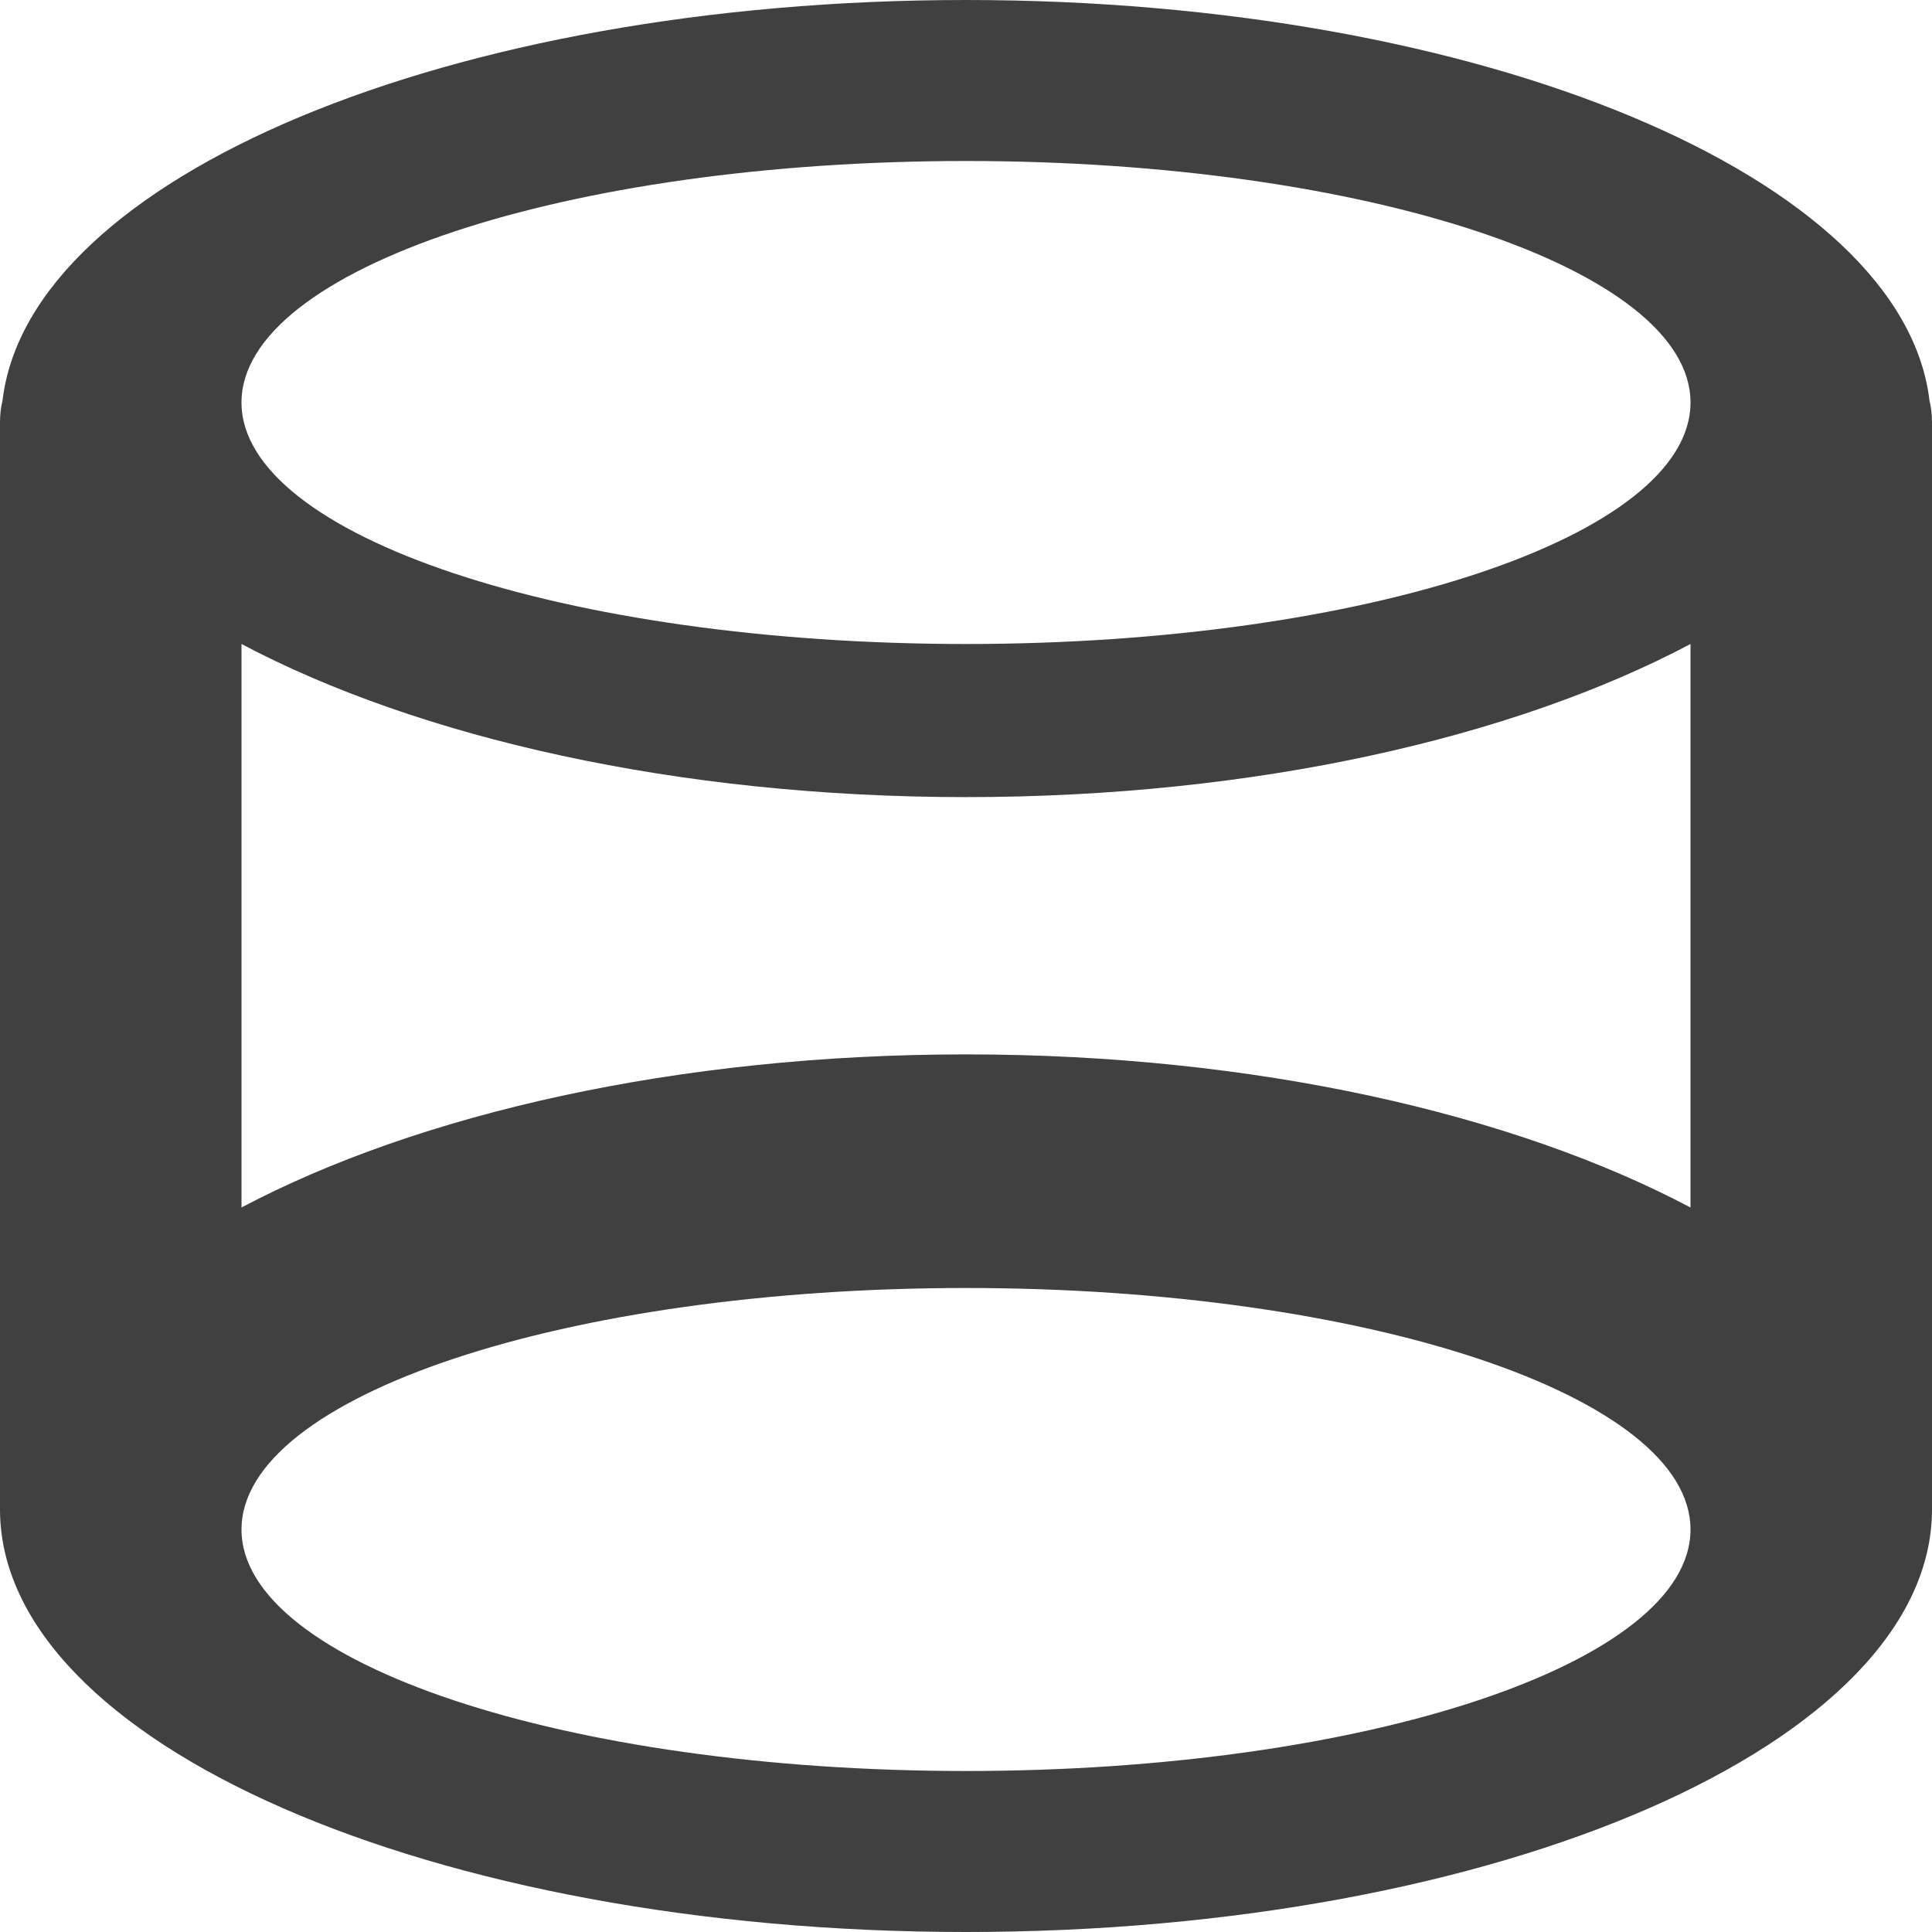 <?xml version="1.0" encoding="UTF-8"?>
<svg width="24px" height="24px" viewBox="0 0 24 24" version="1.1" xmlns="http://www.w3.org/2000/svg" xmlns:xlink="http://www.w3.org/1999/xlink">
    <!-- Generator: Sketch 57.1 (83088) - https://sketch.com -->
    <title>7</title>
    <desc>Created with Sketch.</desc>
    <g id="Page-1" stroke="none" stroke-width="1" fill="none" fill-rule="evenodd">
        <g id="Wohlgensinger---Landing-Page" transform="translate(-261, -2202)" fill="#404040">
            <path d="M273,2204 C268.03,2204 264,2205.343 264,2207 C264,2208.657 268.03,2210 273,2210 C277.97,2210 282,2208.657 282,2207 C282,2205.343 277.97,2204 273,2204 L273,2204 Z M264,2217 C266.199,2215.837 269.411,2215.098 273,2215.098 C276.589,2215.098 279.801,2215.837 282,2217 L282,2210 C279.801,2211.164 276.589,2211.902 273,2211.902 C269.411,2211.902 266.199,2211.164 264,2210 L264,2217 Z M273,2224 C277.97,2224 282,2222.657 282,2221 C282,2219.343 277.97,2218 273,2218 C268.03,2218 264,2219.343 264,2221 C264,2222.657 268.03,2224 273,2224 L273,2224 Z M285,2220.75 C285,2223.649 279.627,2226 273,2226 C266.373,2226 261,2223.649 261,2220.75 L261,2207.25 C261,2207.145 261.011,2207.056 261.031,2206.978 C261.357,2204.206 266.582,2202 273,2202 C279.418,2202 284.643,2204.206 284.969,2206.978 C284.989,2207.056 285,2207.145 285,2207.25 L285,2220.75 Z" id="7"></path>
        </g>
    </g>
</svg>
